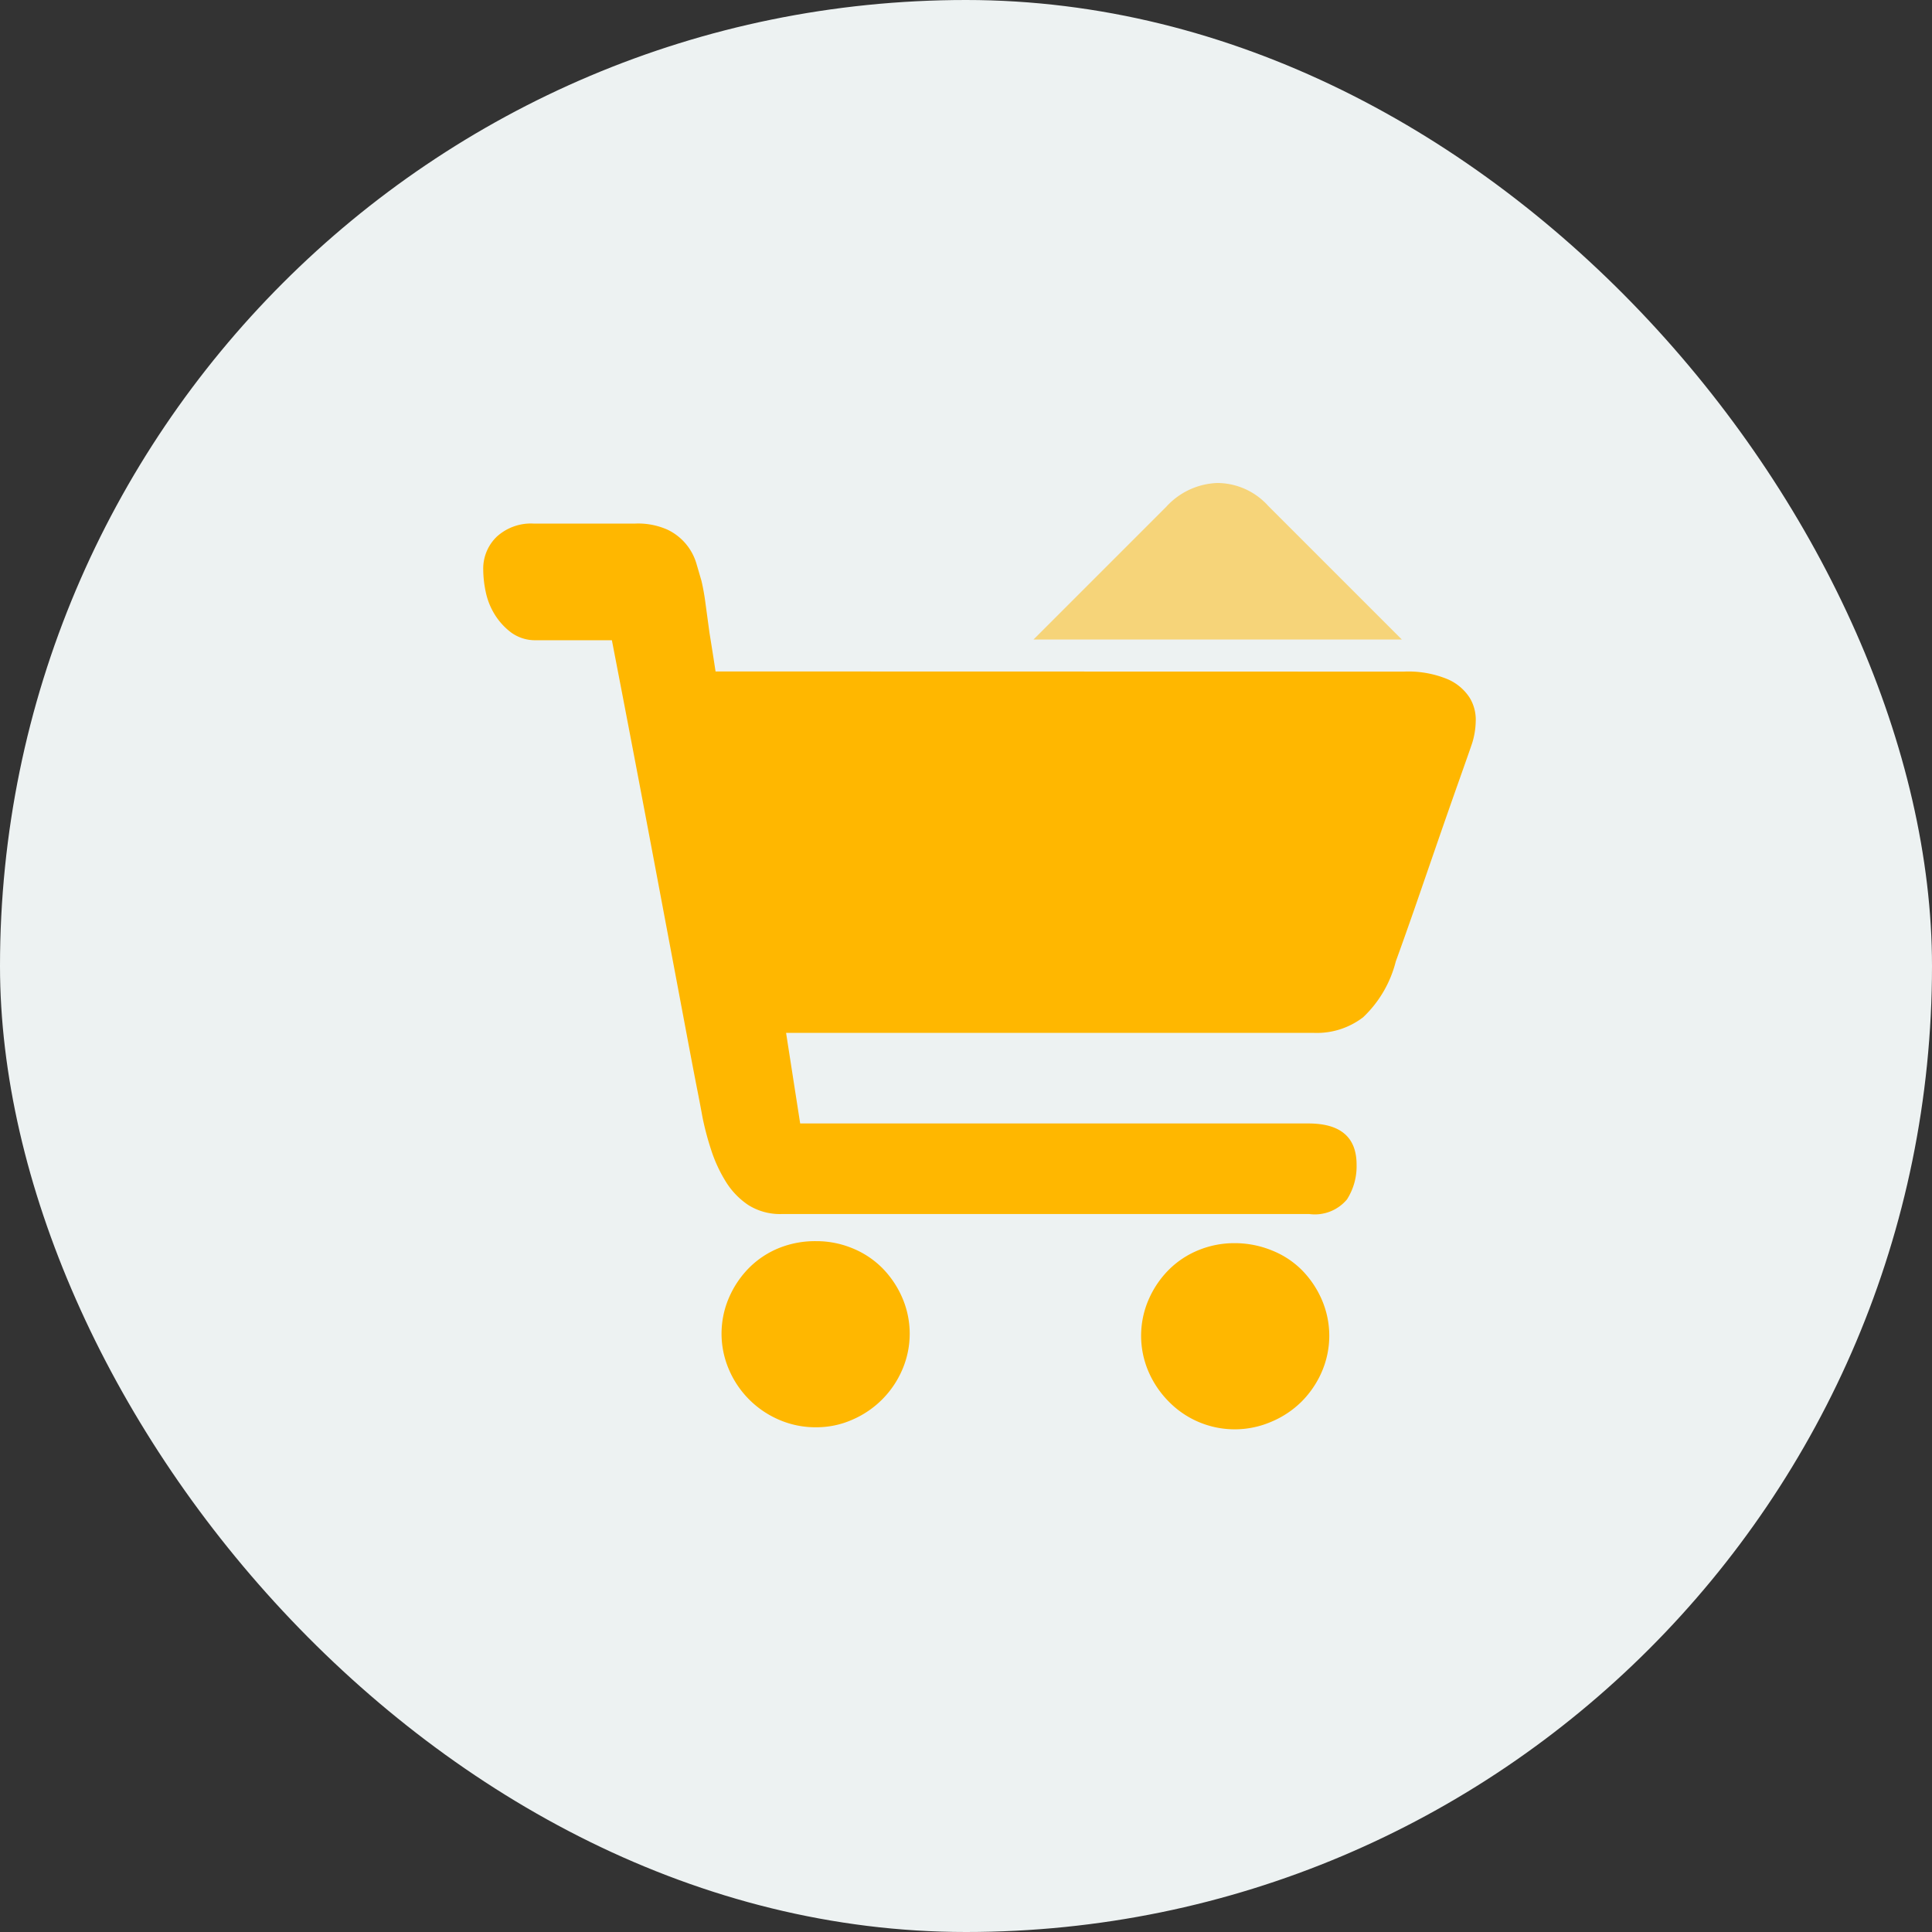 <svg xmlns="http://www.w3.org/2000/svg" width="24" height="24" viewBox="0 0 24 24"><rect x="0" y="0" width="24" height="24" fill="#333333" stroke="none"/><defs><style>.a{fill:#edf2f2;}.b{fill:none;}.c,.d{fill:#ffb700;}.d{opacity:0.5;}</style></defs><g transform="translate(-633 -719)"><rect class="a" width="24" height="24" rx="12" transform="translate(633 719)"/><g transform="translate(-3)"><rect class="b" width="14" height="14" transform="translate(641 724)"/><g transform="translate(3.736 0.422)"><path class="c" d="M137.5,163.953a1.17,1.17,0,0,1,.45.088,1.114,1.114,0,0,1,.369.243,1.2,1.2,0,0,1,.25.369,1.127,1.127,0,0,1,0,.9,1.184,1.184,0,0,1-.619.618,1.1,1.1,0,0,1-.45.094,1.133,1.133,0,0,1-.462-.094,1.182,1.182,0,0,1-.619-.619,1.127,1.127,0,0,1,0-.9,1.2,1.2,0,0,1,.25-.369,1.116,1.116,0,0,1,.369-.244A1.2,1.2,0,0,1,137.5,163.953Zm5.2.025a1.217,1.217,0,0,1,.456.088,1.1,1.1,0,0,1,.375.243,1.205,1.205,0,0,1,.25.369,1.127,1.127,0,0,1,0,.9,1.2,1.2,0,0,1-.25.368,1.182,1.182,0,0,1-.375.25,1.146,1.146,0,0,1-1.275-.25,1.2,1.2,0,0,1-.25-.368,1.127,1.127,0,0,1,0-.9,1.2,1.2,0,0,1,.25-.369,1.117,1.117,0,0,1,.369-.244A1.17,1.17,0,0,1,142.7,163.978Zm2.1-7.1a1.275,1.275,0,0,1,.544.094.615.615,0,0,1,.275.231.525.525,0,0,1,.075.294.981.981,0,0,1-.044.269q-.038.112-.162.462t-.269.769l-.287.831q-.144.412-.231.65a1.438,1.438,0,0,1-.406.694.944.944,0,0,1-.606.194h-6.562l.175,1.125h6.312q.6,0,.6.512a.765.765,0,0,1-.119.431.52.52,0,0,1-.469.182h-6.55a.739.739,0,0,1-.419-.112.949.949,0,0,1-.281-.294,1.783,1.783,0,0,1-.181-.394,3.594,3.594,0,0,1-.106-.4q-.033-.182-.069-.362-.056-.287-.137-.719L135.5,159.3q-.265-1.407-.537-2.812h-.937a.506.506,0,0,1-.312-.094.816.816,0,0,1-.206-.225.866.866,0,0,1-.112-.281,1.357,1.357,0,0,1-.031-.275.549.549,0,0,1,.169-.412.63.63,0,0,1,.456-.162h1.262a.9.9,0,0,1,.4.075.679.679,0,0,1,.362.425l.062.212a2.772,2.772,0,0,1,.05.281l.05.368q.037.226.075.476Z" transform="translate(504.902 570.043)"/><path class="d" d="M144.41,156.432h-4.575l1.65-1.65a.9.9,0,0,1,.631-.294.855.855,0,0,1,.631.281Z" transform="translate(505.268 570.09)"/></g></g></g></svg>
